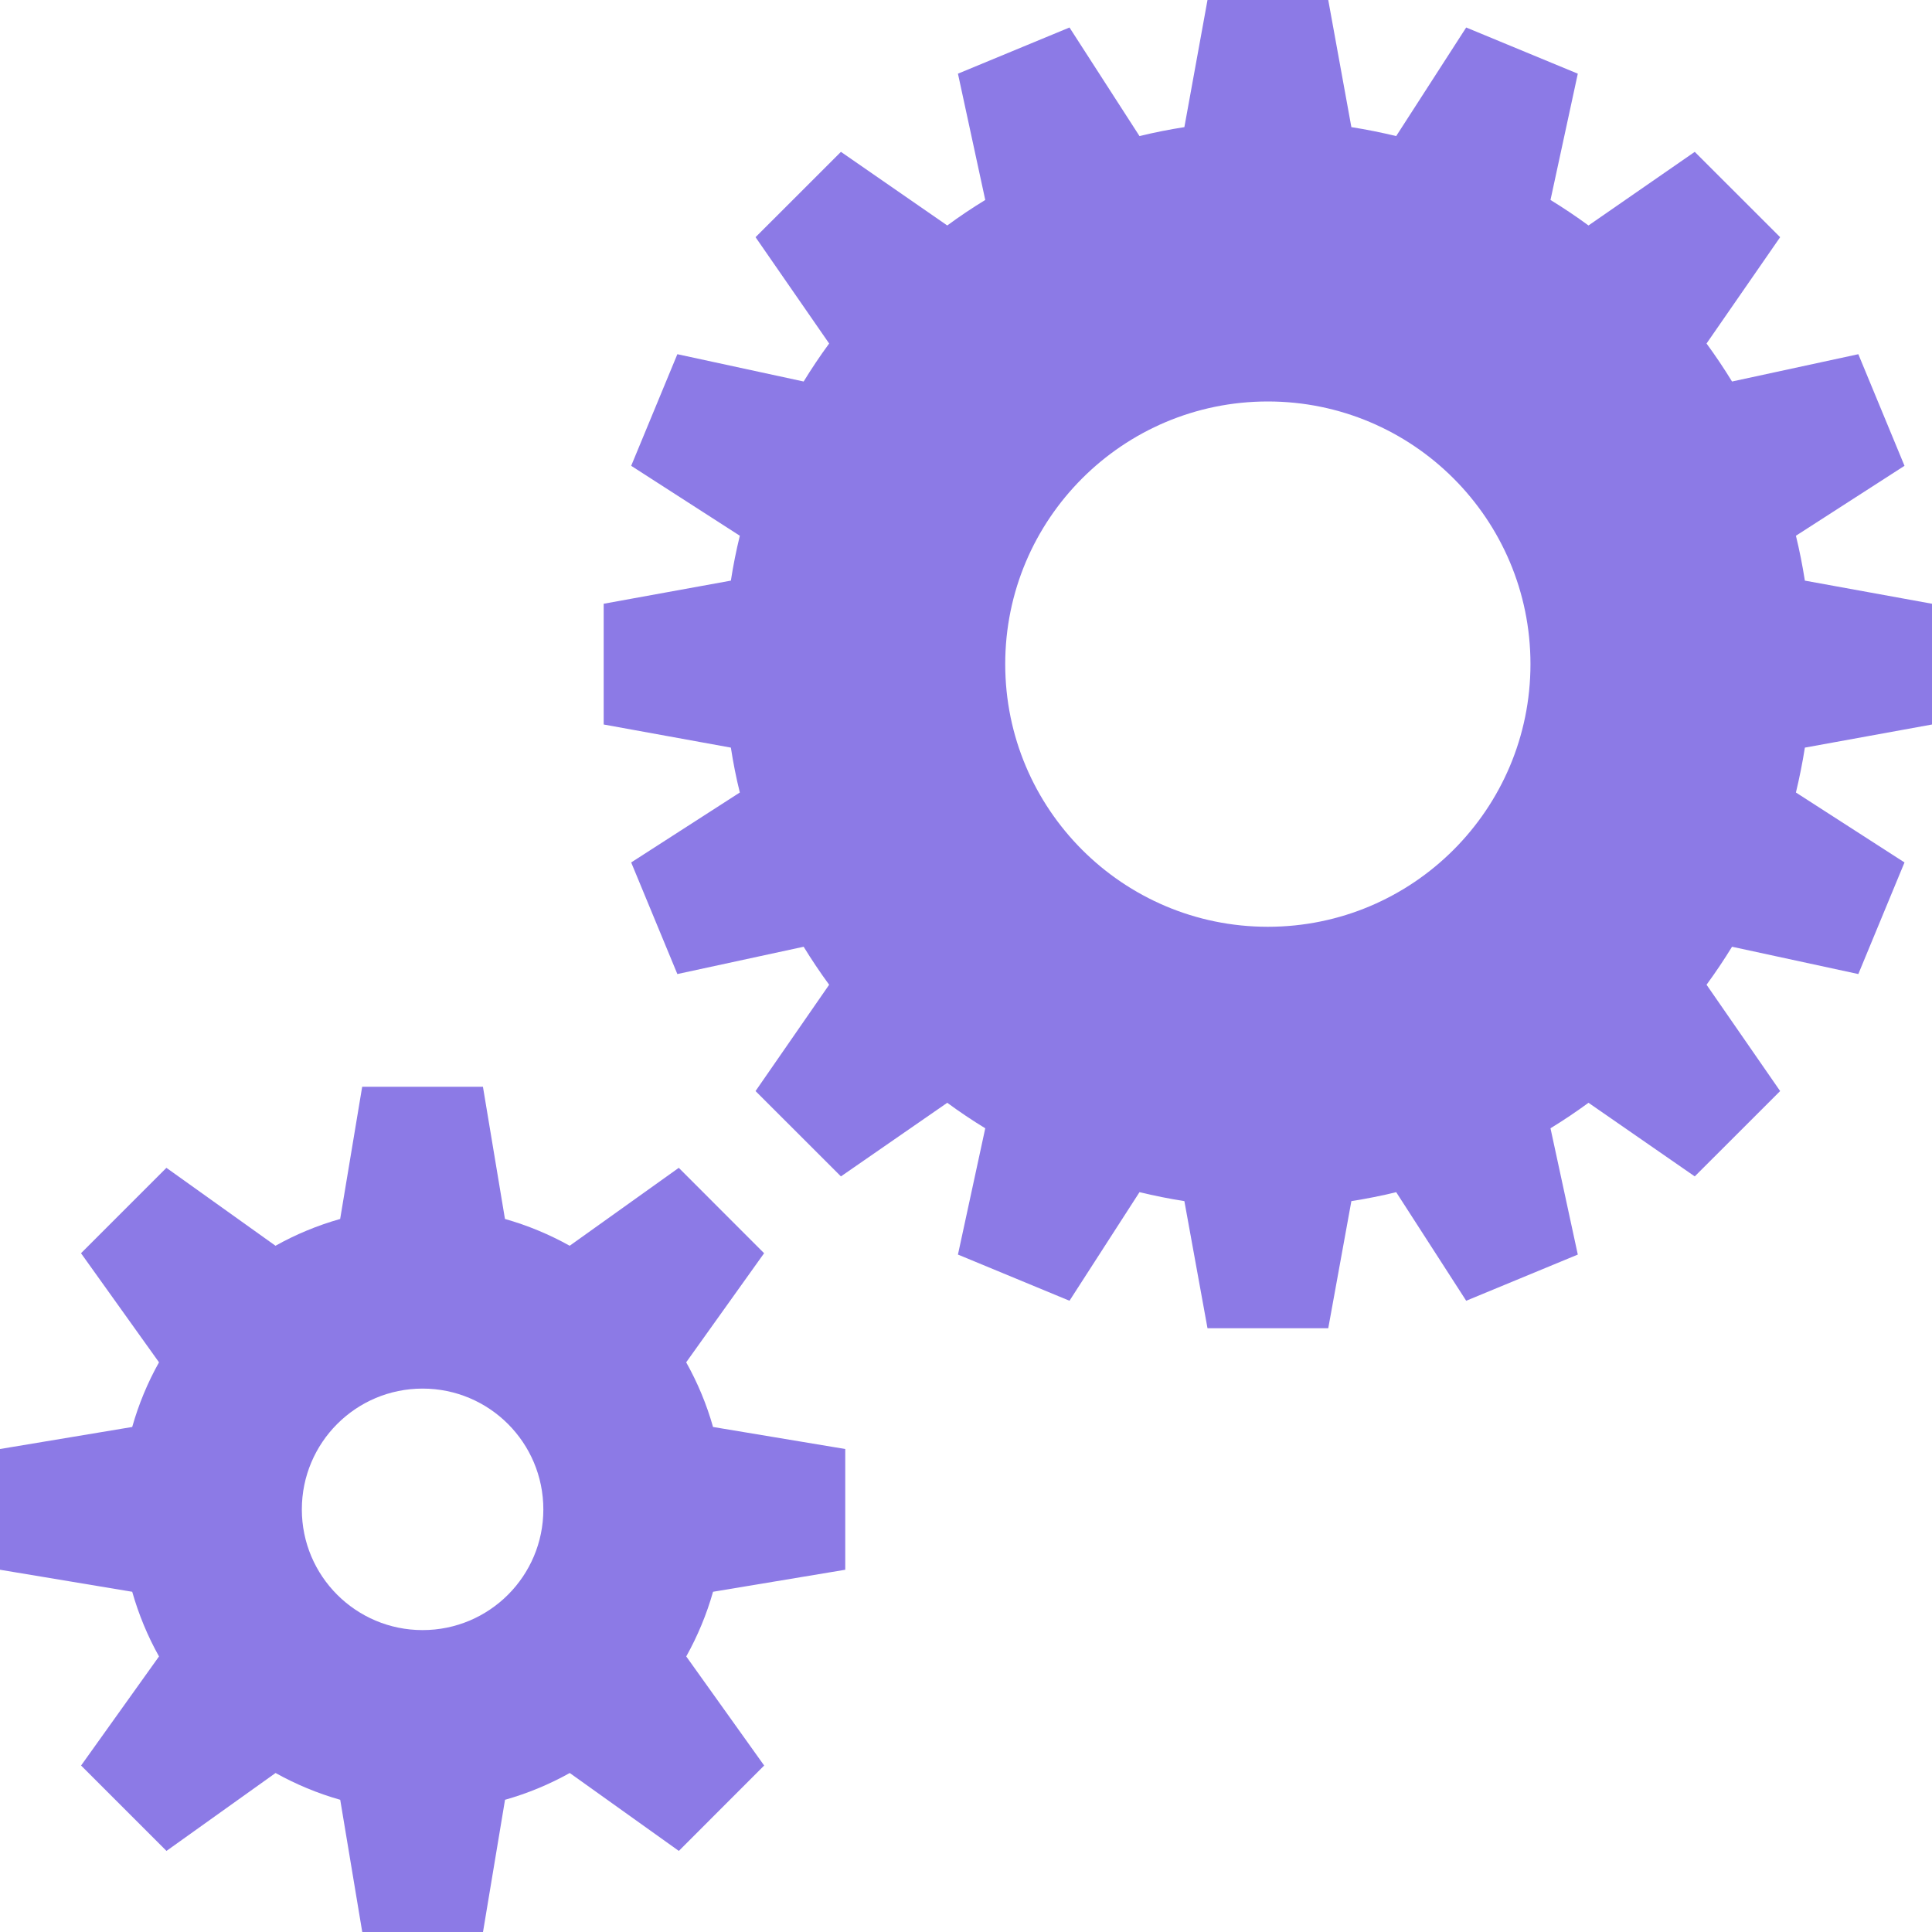<svg width="30" height="30" viewBox="0 0 30 30" fill="none" xmlns="http://www.w3.org/2000/svg">
<path d="M10.655 21.154L11.865 19.46L10.54 18.134L8.846 19.344C8.532 19.169 8.195 19.028 7.841 18.928L7.499 16.875H5.624L5.282 18.928C4.929 19.028 4.592 19.168 4.278 19.344L2.584 18.134L1.258 19.46L2.469 21.154C2.293 21.468 2.153 21.804 2.053 22.158L0 22.5V24.375L2.053 24.717C2.154 25.071 2.293 25.407 2.469 25.721L1.259 27.415L2.585 28.741L4.279 27.531C4.593 27.706 4.93 27.847 5.283 27.947L5.625 30H7.5L7.842 27.947C8.196 27.847 8.532 27.707 8.847 27.531L10.541 28.741L11.866 27.415L10.656 25.721C10.831 25.407 10.972 25.071 11.072 24.717L13.125 24.375V22.5L11.072 22.158C10.972 21.804 10.831 21.468 10.655 21.154ZM6.562 25.312C5.526 25.312 4.687 24.473 4.687 23.438C4.687 22.402 5.526 21.562 6.562 21.562C7.598 21.562 8.437 22.402 8.437 23.438C8.437 24.473 7.598 25.312 6.562 25.312ZM30 11.25V9.375L28.026 9.016C27.989 8.781 27.943 8.548 27.887 8.319L29.573 7.233L28.856 5.5L26.895 5.924C26.771 5.722 26.639 5.525 26.499 5.334L27.642 3.683L26.316 2.358L24.666 3.501C24.475 3.361 24.278 3.229 24.076 3.105L24.5 1.144L22.767 0.427L21.68 2.113C21.452 2.058 21.219 2.011 20.984 1.974L20.625 0H18.75L18.391 1.974C18.155 2.011 17.923 2.057 17.694 2.113L16.607 0.427L14.875 1.144L15.299 3.105C15.096 3.229 14.899 3.361 14.709 3.501L13.058 2.358L11.732 3.683L12.875 5.334C12.735 5.525 12.603 5.722 12.479 5.924L10.518 5.5L9.801 7.233L11.488 8.319C11.432 8.548 11.385 8.781 11.349 9.016L9.374 9.375V11.25L11.349 11.609C11.385 11.844 11.431 12.077 11.488 12.306L9.801 13.392L10.518 15.125L12.479 14.701C12.603 14.903 12.735 15.1 12.875 15.291L11.732 16.942L13.058 18.267L14.709 17.124C14.899 17.264 15.096 17.396 15.299 17.52L14.875 19.481L16.607 20.198L17.694 18.512C17.923 18.567 18.155 18.614 18.391 18.651L18.75 20.625H20.625L20.984 18.651C21.219 18.614 21.452 18.568 21.68 18.512L22.767 20.198L24.5 19.481L24.076 17.52C24.278 17.396 24.475 17.264 24.666 17.124L26.316 18.267L27.642 16.942L26.499 15.291C26.639 15.1 26.771 14.903 26.895 14.701L28.856 15.125L29.573 13.392L27.887 12.306C27.942 12.077 27.989 11.844 28.026 11.609L30 11.25ZM19.687 14.391C17.435 14.391 15.609 12.564 15.609 10.312C15.609 8.061 17.435 6.234 19.687 6.234C21.939 6.234 23.765 8.061 23.765 10.312C23.765 12.564 21.939 14.391 19.687 14.391Z" fill="#8C7AE6"/>
</svg>
